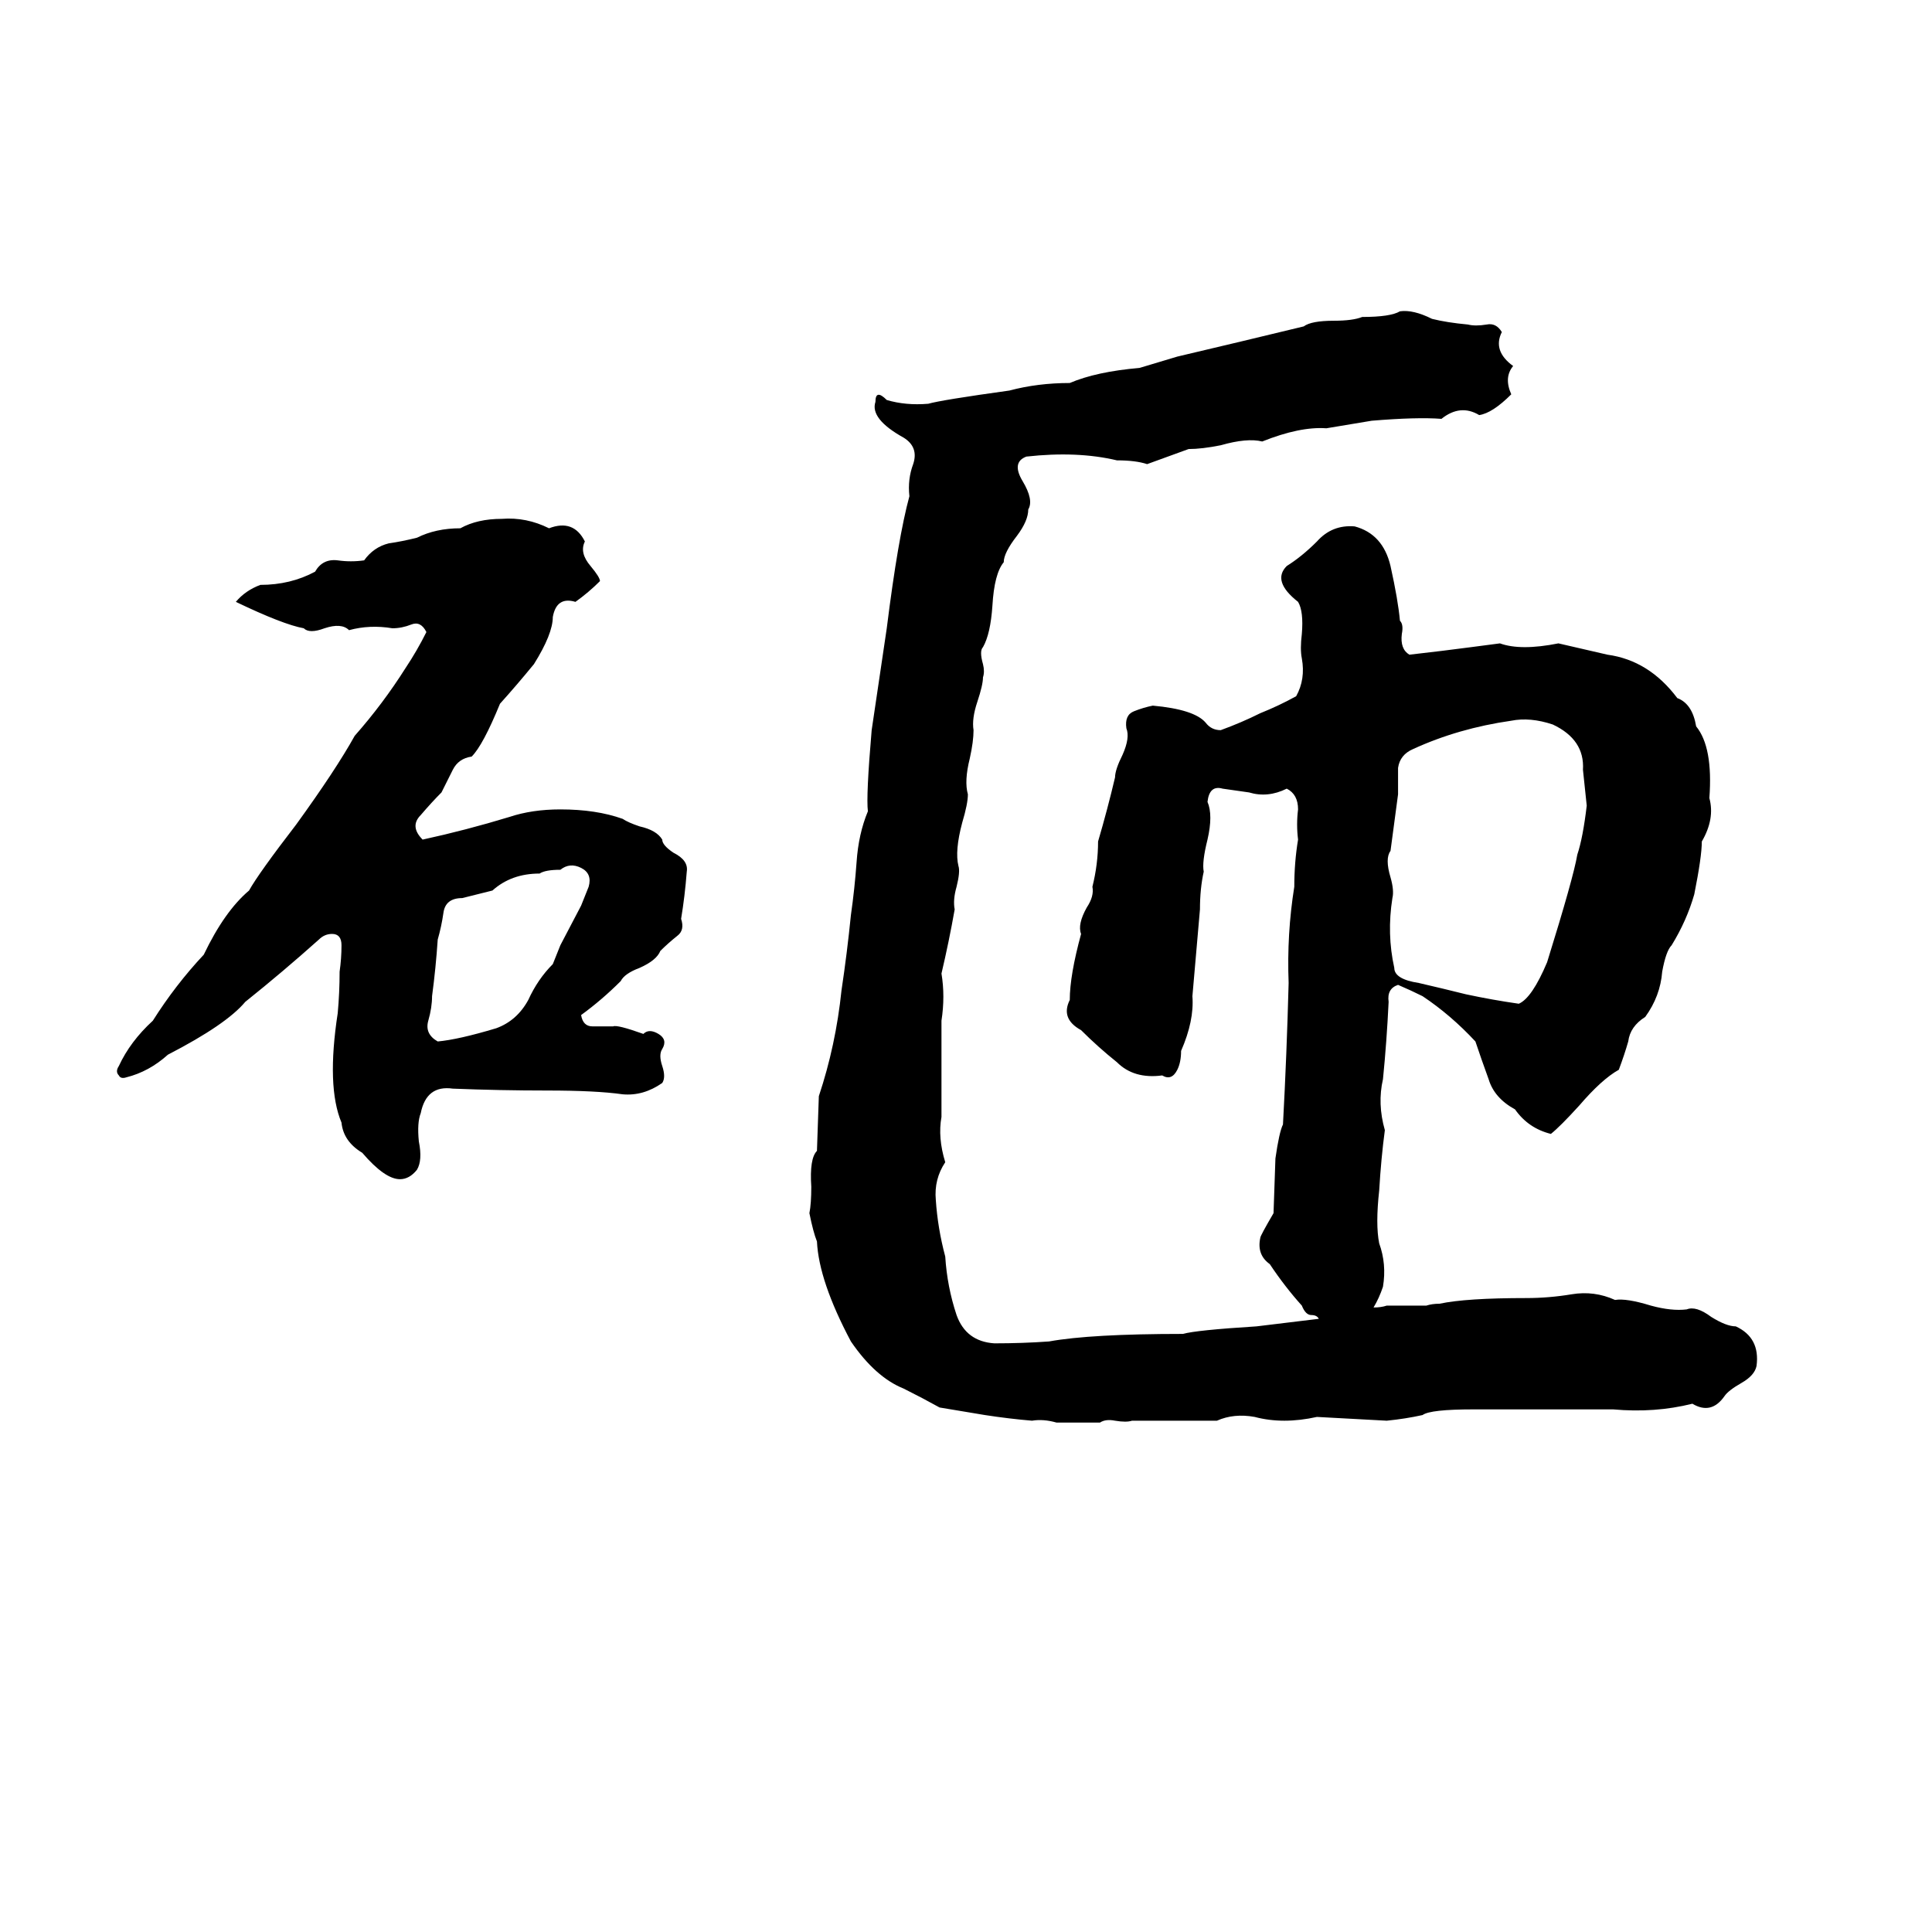 <svg xmlns="http://www.w3.org/2000/svg" viewBox="0 -800 1024 1024">
	<path fill="#000000" d="M742 -635Q749 -636 759 -631Q767 -629 778 -628Q782 -627 788 -628Q793 -629 796 -624Q791 -614 802 -606Q797 -600 801 -591Q791 -581 784 -580Q774 -586 764 -578Q751 -579 727 -577Q715 -575 703 -573Q689 -574 669 -566Q661 -568 647 -564Q637 -562 630 -562Q619 -558 608 -554Q602 -556 592 -556Q571 -561 544 -558Q536 -555 542 -545Q548 -535 545 -530Q545 -524 539 -516Q532 -507 532 -502Q527 -496 526 -479Q525 -464 521 -457Q519 -455 521 -448Q522 -444 521 -441Q521 -437 518 -428Q515 -419 516 -413Q516 -407 514 -398Q511 -386 513 -379Q513 -374 510 -364Q506 -349 508 -341Q509 -338 507 -330Q505 -323 506 -318Q503 -301 499 -284Q501 -272 499 -259Q499 -233 499 -208Q497 -197 501 -184Q495 -175 496 -164Q497 -149 501 -134Q502 -118 507 -103Q512 -89 527 -88Q542 -88 556 -89Q578 -93 627 -93Q634 -95 666 -97Q683 -99 699 -101Q698 -103 695 -103Q692 -103 690 -108Q681 -118 673 -130Q666 -135 668 -144Q668 -145 675 -157L676 -186Q678 -200 680 -204Q682 -241 683 -279Q682 -305 686 -330Q686 -343 688 -355Q687 -363 688 -371Q688 -379 682 -382Q672 -377 662 -380Q655 -381 648 -382Q641 -384 640 -375Q643 -368 640 -355Q637 -343 638 -338Q636 -329 636 -318Q634 -295 632 -272Q633 -259 626 -243Q626 -237 624 -233Q621 -227 616 -230Q601 -228 592 -237Q582 -245 573 -254Q562 -260 567 -270Q567 -283 573 -305Q571 -310 576 -319Q580 -325 579 -330Q582 -342 582 -354Q587 -371 591 -388Q591 -392 595 -400Q599 -409 597 -414Q596 -421 601 -423Q606 -425 611 -426Q633 -424 639 -417Q642 -413 647 -413Q658 -417 668 -422Q678 -426 687 -431Q692 -440 690 -451Q689 -456 690 -464Q691 -476 688 -481Q674 -492 682 -500Q690 -505 698 -513Q706 -522 718 -521Q733 -517 737 -500Q741 -482 742 -471Q744 -469 743 -464Q742 -456 747 -453Q756 -454 764 -455Q780 -457 795 -459Q806 -455 826 -459Q839 -456 852 -453Q874 -450 889 -430Q897 -427 899 -415Q908 -404 906 -377Q909 -366 902 -354Q902 -346 898 -326Q894 -312 886 -299Q883 -296 881 -285Q880 -272 872 -261Q864 -256 863 -248Q861 -241 858 -233Q849 -228 837 -214Q827 -203 822 -199Q810 -202 803 -212Q792 -218 789 -228Q785 -239 782 -248Q769 -262 754 -272Q748 -275 741 -278Q735 -276 736 -269Q735 -248 733 -228Q730 -215 734 -201Q732 -186 731 -169Q729 -151 731 -141Q735 -130 733 -118Q731 -112 728 -107Q732 -107 735 -108H756Q759 -109 763 -109Q777 -112 809 -112Q821 -112 833 -114Q845 -116 856 -111Q862 -112 875 -108Q886 -105 894 -106Q899 -108 907 -102Q915 -97 920 -97Q933 -91 931 -76Q930 -71 923 -67Q916 -63 914 -60Q907 -50 897 -56Q877 -51 855 -53Q828 -53 801 -53Q791 -53 781 -53Q758 -53 754 -50Q745 -48 735 -47Q717 -48 698 -49Q680 -45 665 -49Q654 -51 645 -47Q623 -47 600 -47Q597 -46 591 -47Q586 -48 583 -46Q572 -46 560 -46Q553 -48 547 -47Q535 -48 522 -50Q510 -52 498 -54Q489 -59 479 -64Q464 -70 451 -89Q434 -121 433 -142Q431 -147 429 -157Q430 -162 430 -171Q429 -186 433 -190L434 -219Q443 -246 446 -275Q449 -295 451 -315Q453 -329 454 -343Q455 -358 460 -370Q459 -378 462 -413Q466 -440 470 -467Q476 -515 482 -537Q481 -546 484 -554Q487 -563 479 -568Q461 -578 464 -587Q464 -594 470 -588Q480 -585 492 -586Q499 -588 535 -593Q550 -597 567 -597Q581 -603 604 -605Q614 -608 624 -611Q658 -619 691 -627Q695 -630 707 -630Q717 -630 722 -632Q737 -632 742 -635ZM266 -525Q279 -526 291 -520Q304 -525 310 -513Q307 -507 313 -500Q318 -494 318 -492Q312 -486 305 -481Q295 -484 293 -473Q293 -464 283 -448Q274 -437 265 -427Q256 -405 250 -399Q243 -398 240 -392Q237 -386 234 -380Q229 -375 223 -368Q217 -362 224 -355Q247 -360 270 -367Q282 -371 297 -371Q316 -371 330 -366Q333 -364 339 -362Q348 -360 351 -355Q351 -352 357 -348Q365 -344 364 -338Q363 -325 361 -313Q363 -307 359 -304Q354 -300 350 -296Q348 -291 339 -287Q331 -284 329 -280Q319 -270 308 -262Q309 -256 314 -256Q320 -256 325 -256Q327 -257 341 -252Q344 -255 349 -252Q354 -249 351 -244Q349 -241 351 -235Q353 -229 351 -226Q341 -219 330 -220Q316 -222 290 -222Q265 -222 240 -223Q226 -225 223 -210Q221 -205 222 -195Q224 -185 221 -180Q217 -175 212 -175Q204 -175 192 -189Q182 -195 181 -205Q173 -224 179 -263Q180 -274 180 -285Q181 -292 181 -299Q181 -305 176 -305Q172 -305 169 -302Q150 -285 130 -269Q120 -257 89 -241Q79 -232 67 -229Q64 -228 63 -230Q61 -232 63 -235Q69 -248 81 -259Q93 -278 108 -294Q119 -317 132 -328Q137 -337 157 -363Q178 -392 188 -410Q203 -427 215 -446Q221 -455 226 -465Q223 -471 218 -469Q213 -467 208 -467Q196 -469 185 -466Q181 -470 172 -467Q164 -464 161 -467Q150 -469 125 -481Q130 -487 138 -490Q154 -490 167 -497Q171 -504 179 -503Q186 -502 193 -503Q198 -510 206 -512Q213 -513 221 -515Q231 -520 244 -520Q253 -525 266 -525ZM801 -418Q773 -414 749 -403Q742 -400 741 -393Q741 -387 741 -379Q739 -364 737 -349Q734 -345 737 -335Q739 -328 738 -324Q735 -305 739 -287Q739 -281 752 -279Q765 -276 777 -273Q791 -270 805 -268Q812 -271 820 -290Q834 -335 836 -347Q839 -356 841 -373Q840 -382 839 -392Q840 -408 823 -416Q811 -420 801 -418ZM297 -339Q289 -339 286 -337Q271 -337 261 -328Q253 -326 245 -324Q236 -324 235 -316Q234 -309 232 -302Q231 -287 229 -272Q229 -266 227 -259Q225 -252 232 -248Q243 -249 263 -255Q274 -259 280 -270Q285 -281 293 -289Q295 -294 297 -299L308 -320Q310 -325 312 -330Q314 -337 308 -340Q302 -343 297 -339Z"/>
</svg>